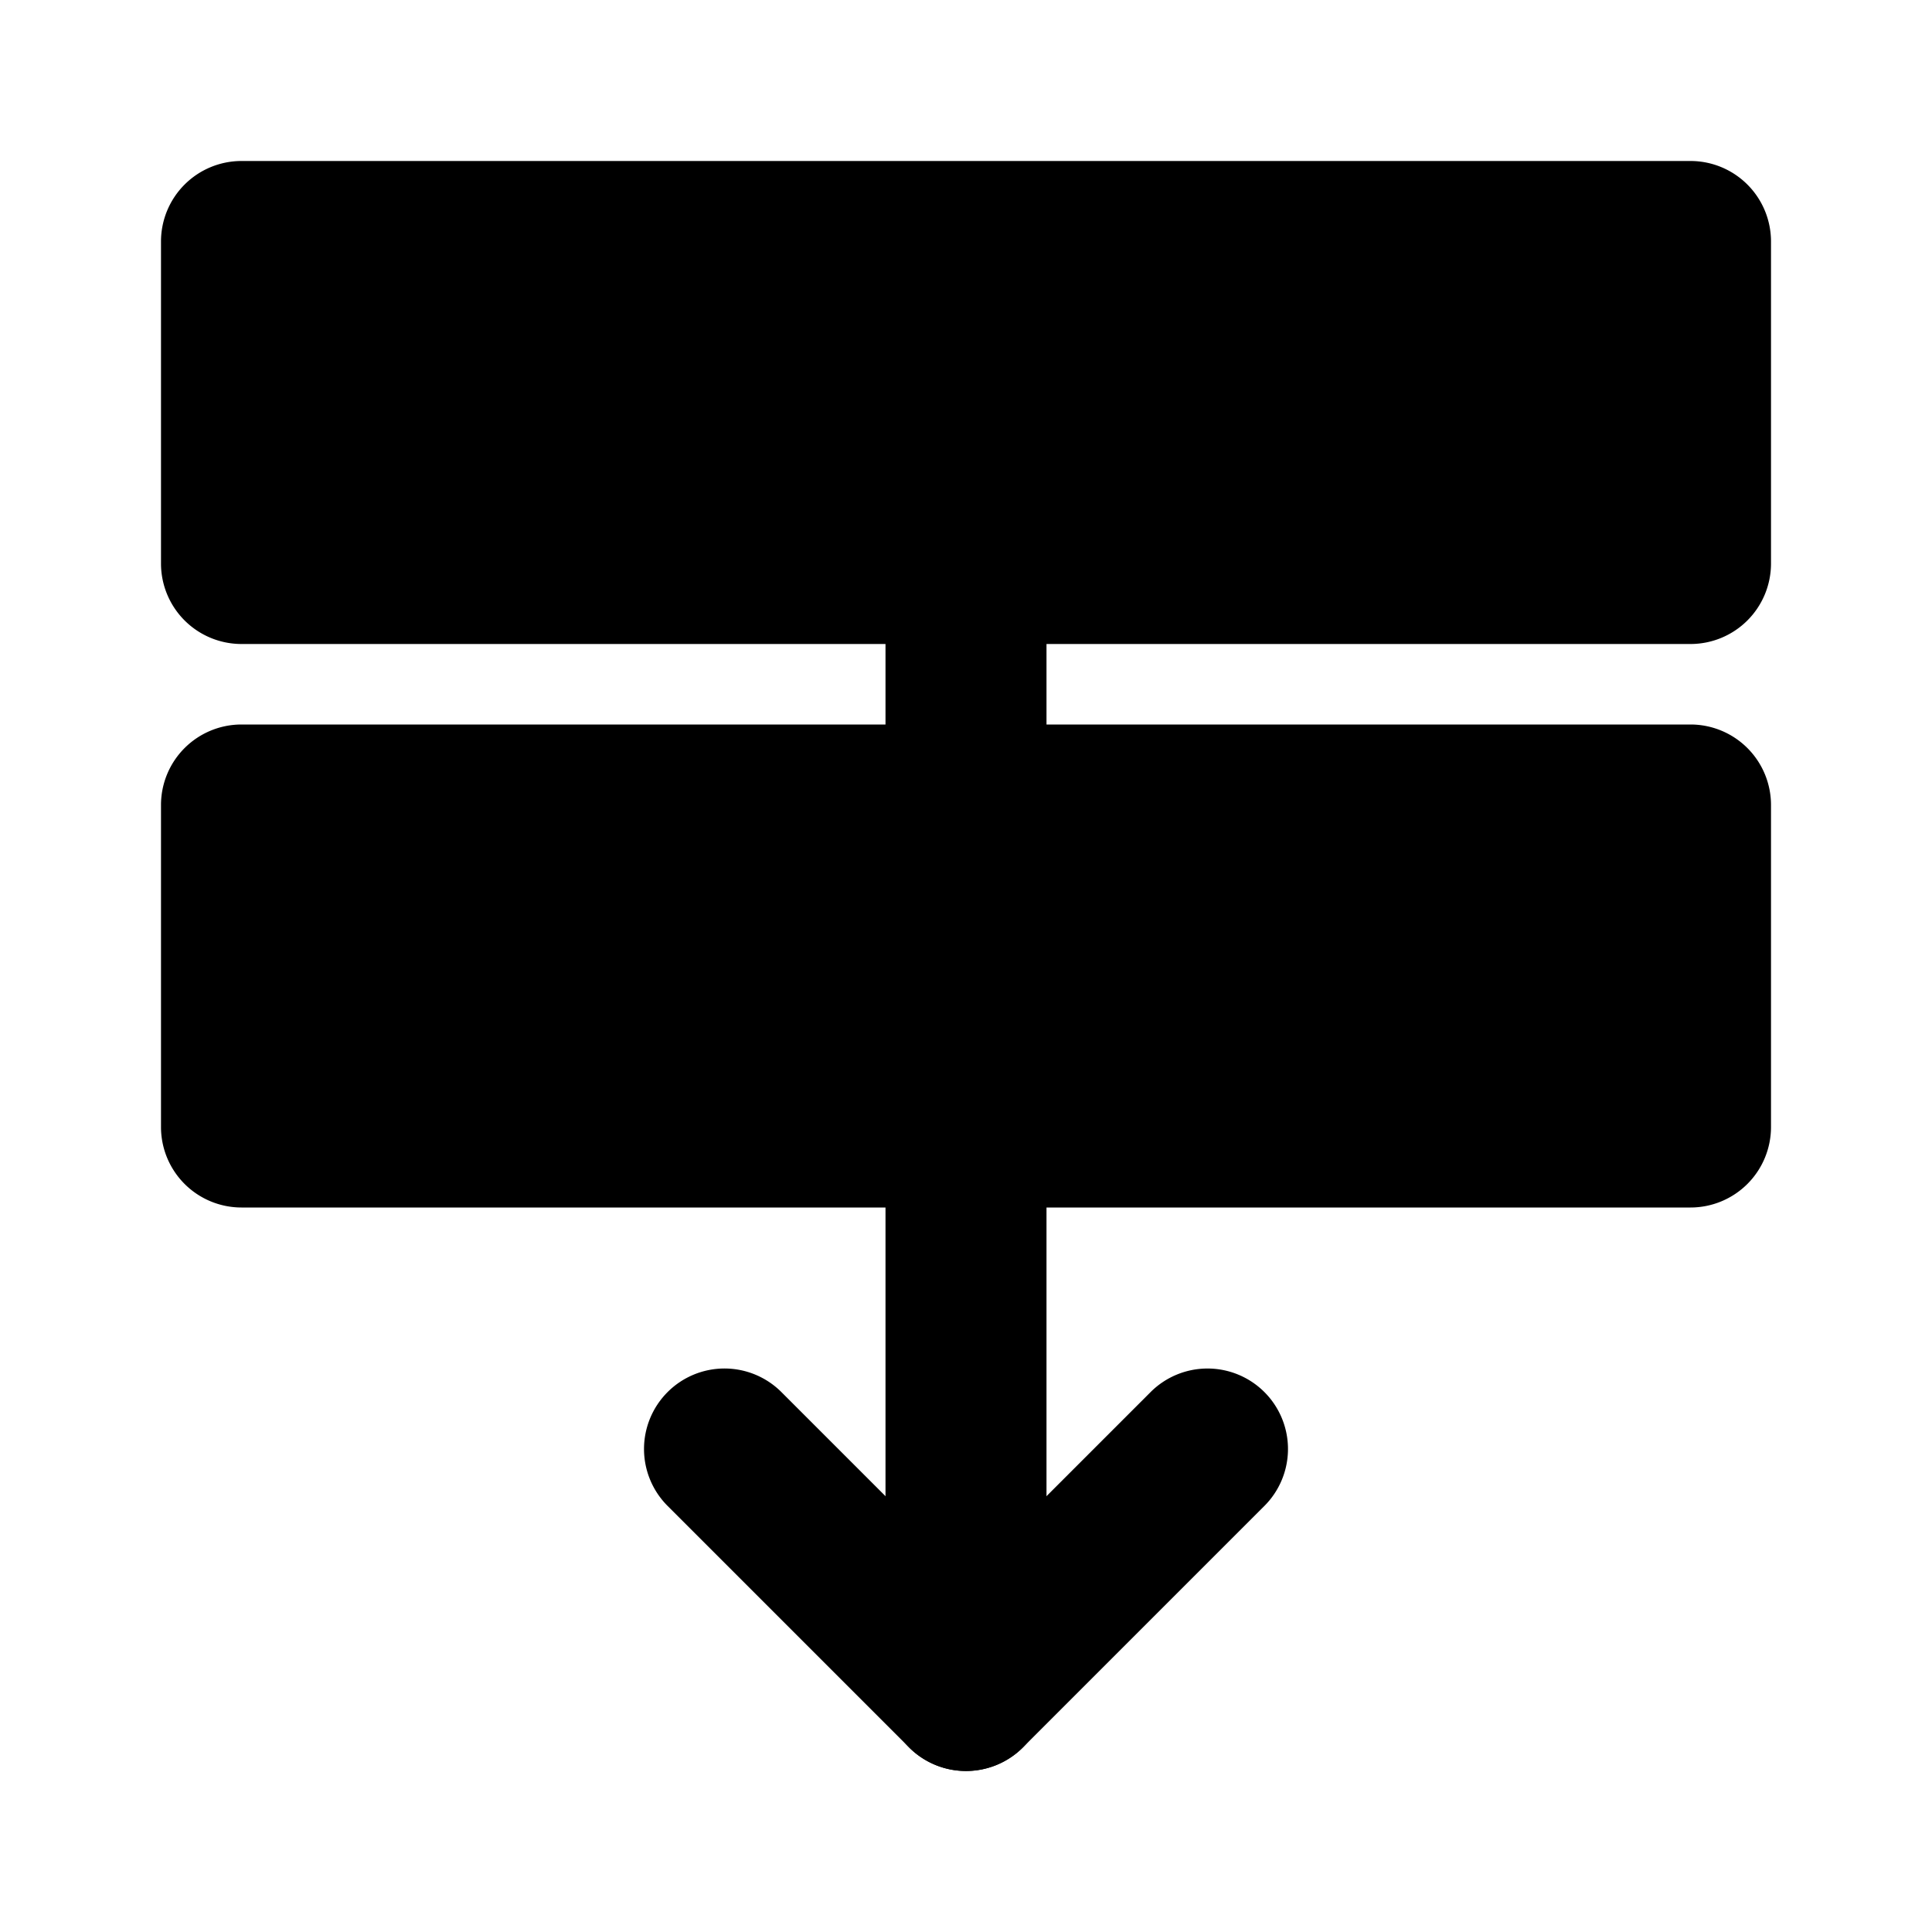 <svg xmlns="http://www.w3.org/2000/svg" width="48" height="48" viewBox="0 0 48 48"><path d="M6 14h36V6H6Z"/><path d="M6 16a2 2 0 0 1-2-2V6a2 2 0 0 1 2-2h36a2 2 0 0 1 2 2v8a2 2 0 0 1-2 2Zm2-4h32V8H8ZM6 28h36v-8H6Z"/><path d="M6 30a2 2 0 0 1-2-2v-8a2 2 0 0 1 2-2h36a2 2 0 0 1 2 2v8a2 2 0 0 1-2 2Zm2-4h32v-4H8Zm10 8a2 2 0 0 0-1.414.586 2 2 0 0 0 0 2.828l6 6a2 2 0 0 0 2.828 0l6-6a2 2 0 0 0 0-2.828 2 2 0 0 0-2.828 0L24 39.172l-4.586-4.586A2 2 0 0 0 18 34Z"/><path d="M24 26a2 2 0 0 0-2 2v14a2 2 0 0 0 2 2 2 2 0 0 0 2-2V28a2 2 0 0 0-2-2zm0-14a2 2 0 0 0-2 2v6a2 2 0 0 0 2 2 2 2 0 0 0 2-2v-6a2 2 0 0 0-2-2z"/></svg>